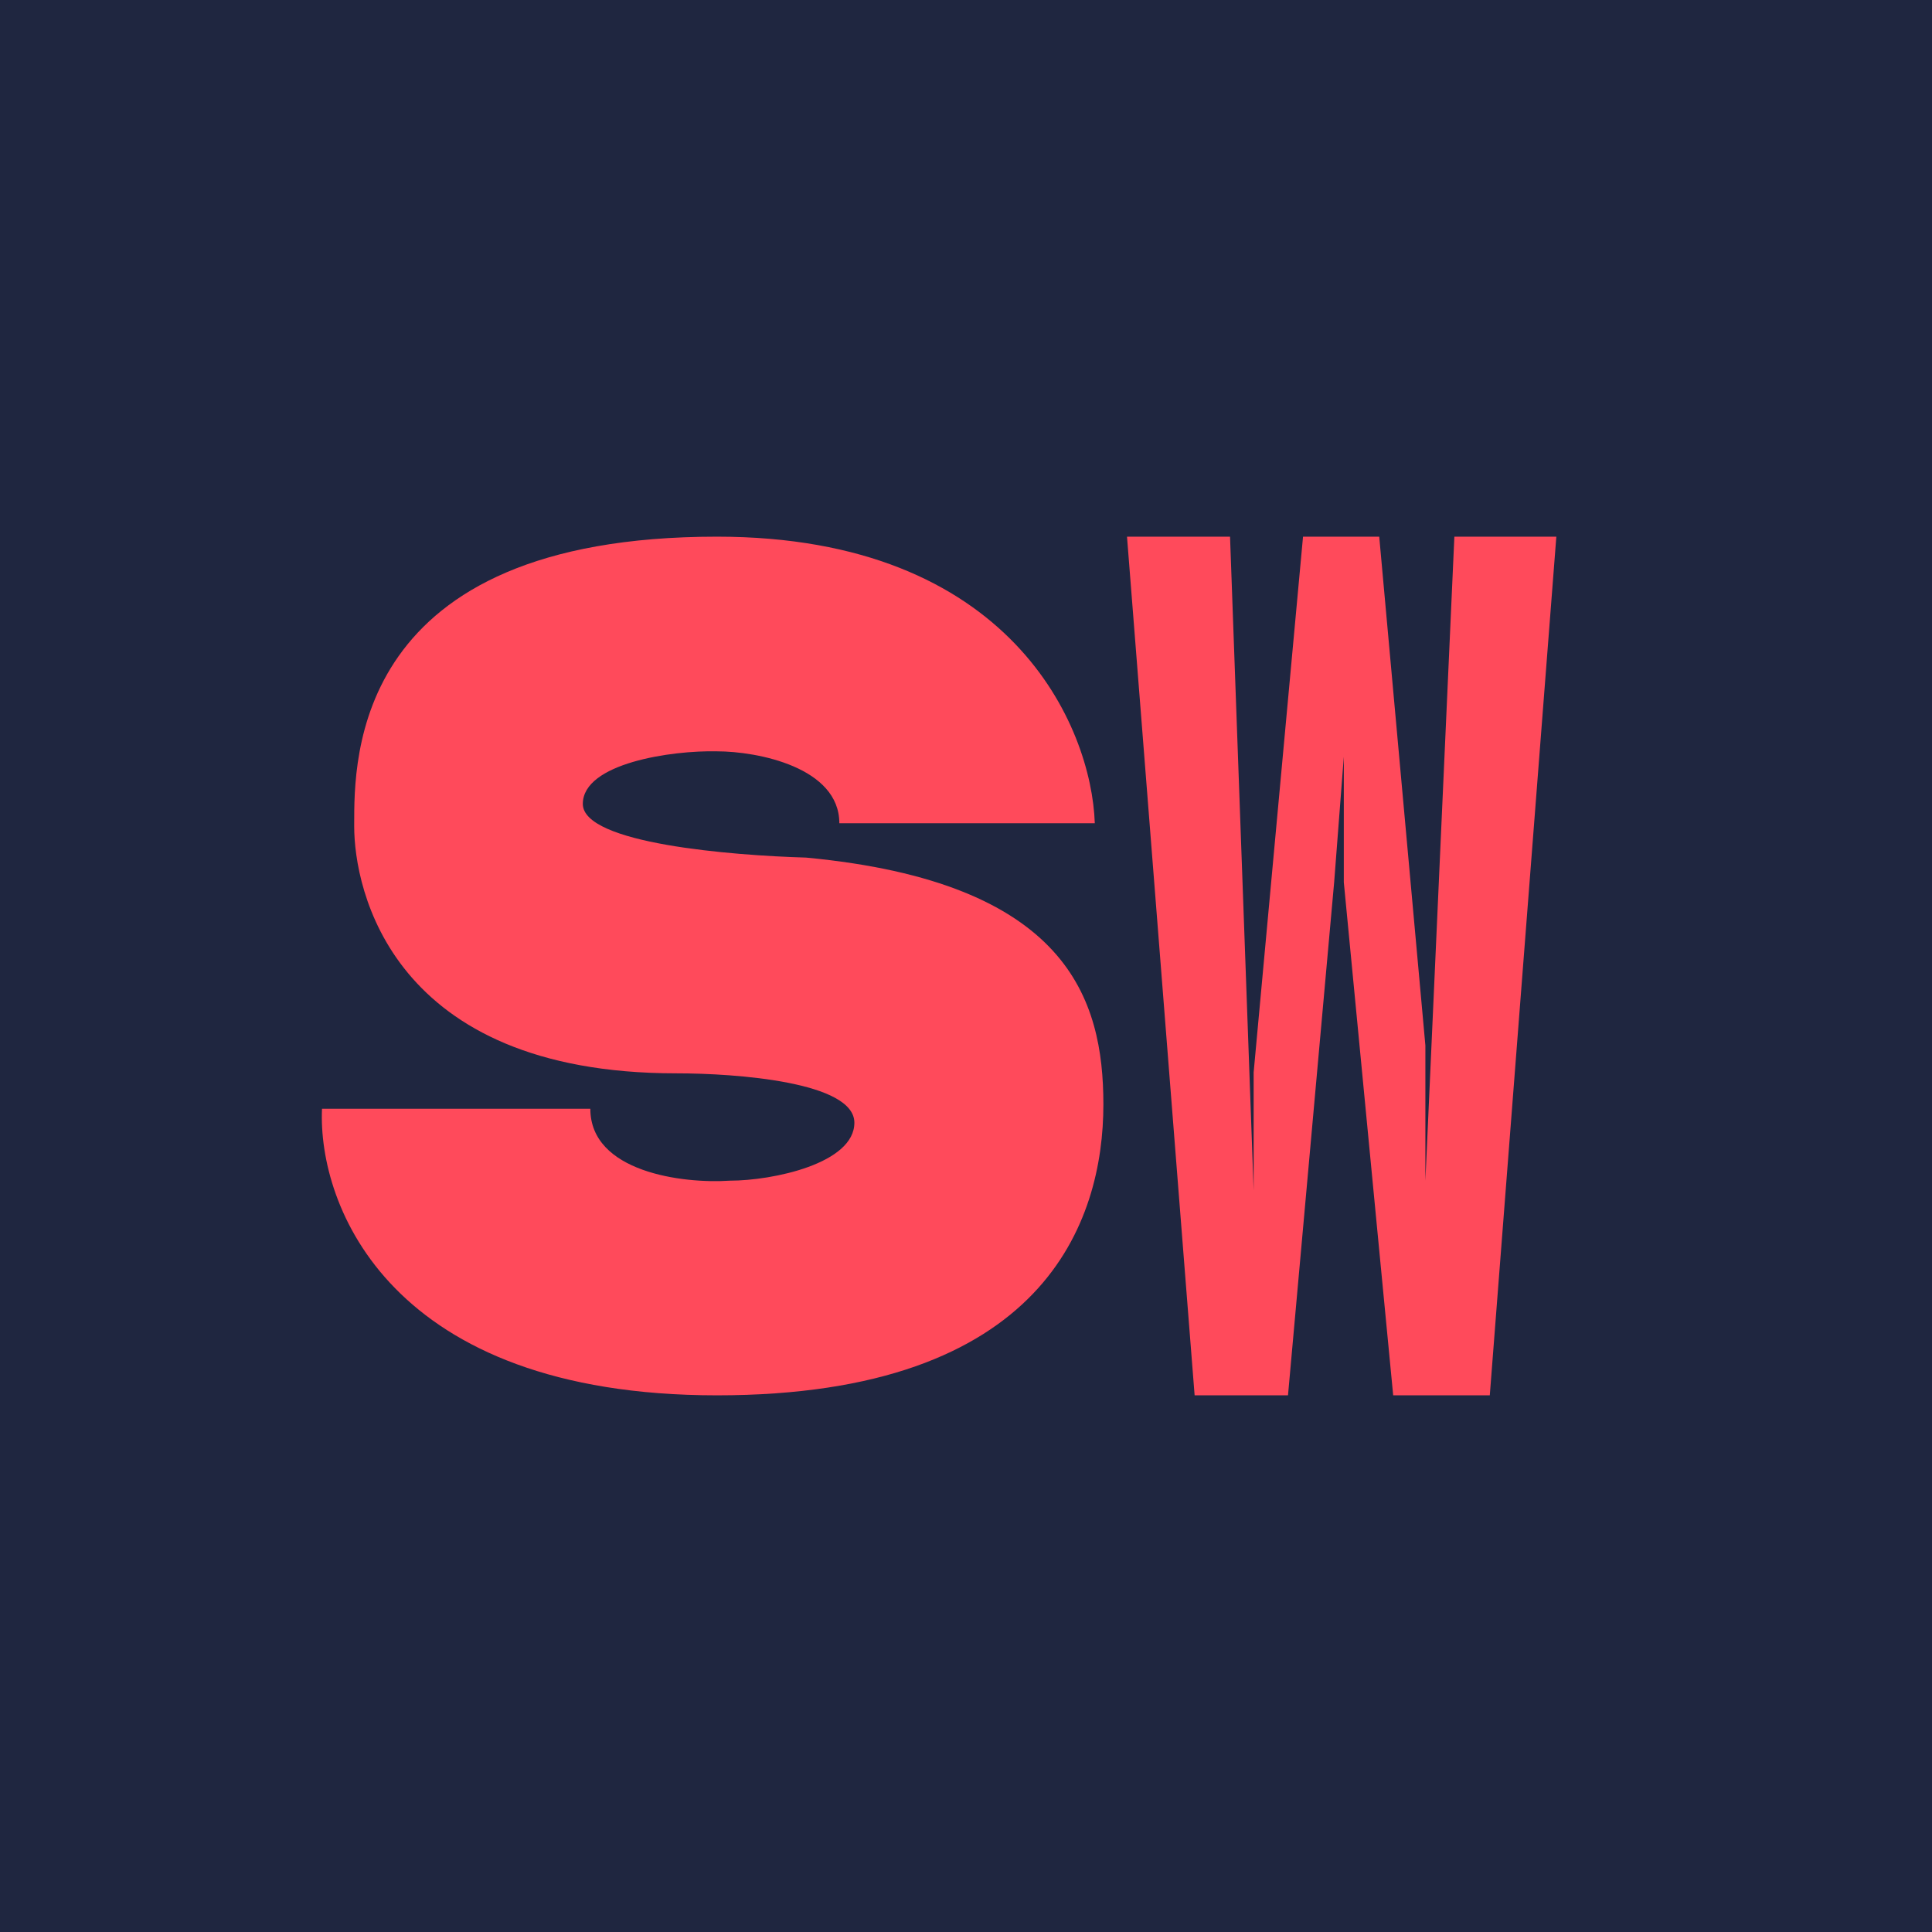 <!-- by TradingView --><svg xmlns="http://www.w3.org/2000/svg" width="18" height="18" viewBox="0 0 18 18"><path fill="#1F2640" d="M0 0h18v18H0z"/><path d="M7.82 7.67h2.38C10.17 6.77 9.42 5 6.68 5 3.28 5 3.3 7.07 3.3 7.68v.02c0 .58.34 2.3 3 2.3.56 0 1.66.08 1.66.46S7.2 11 6.8 11c-.44.03-1.3-.08-1.3-.67H3c-.04.9.63 2.67 3.68 2.67 3.05 0 3.6-1.62 3.6-2.71 0-.98-.33-2.07-2.77-2.3-.69-.02-2.08-.13-2.08-.5 0-.38.83-.5 1.25-.49.38 0 1.14.15 1.14.67zM10.5 5h.96l.22 6.09v-1.1L12.14 5h.71l.43 4.74V11L13.55 5h.95l-.62 8h-.9l-.46-4.78V7.05l-.09 1.17L12 13h-.87l-.63-8z" fill="#FF4A5B"/></svg>